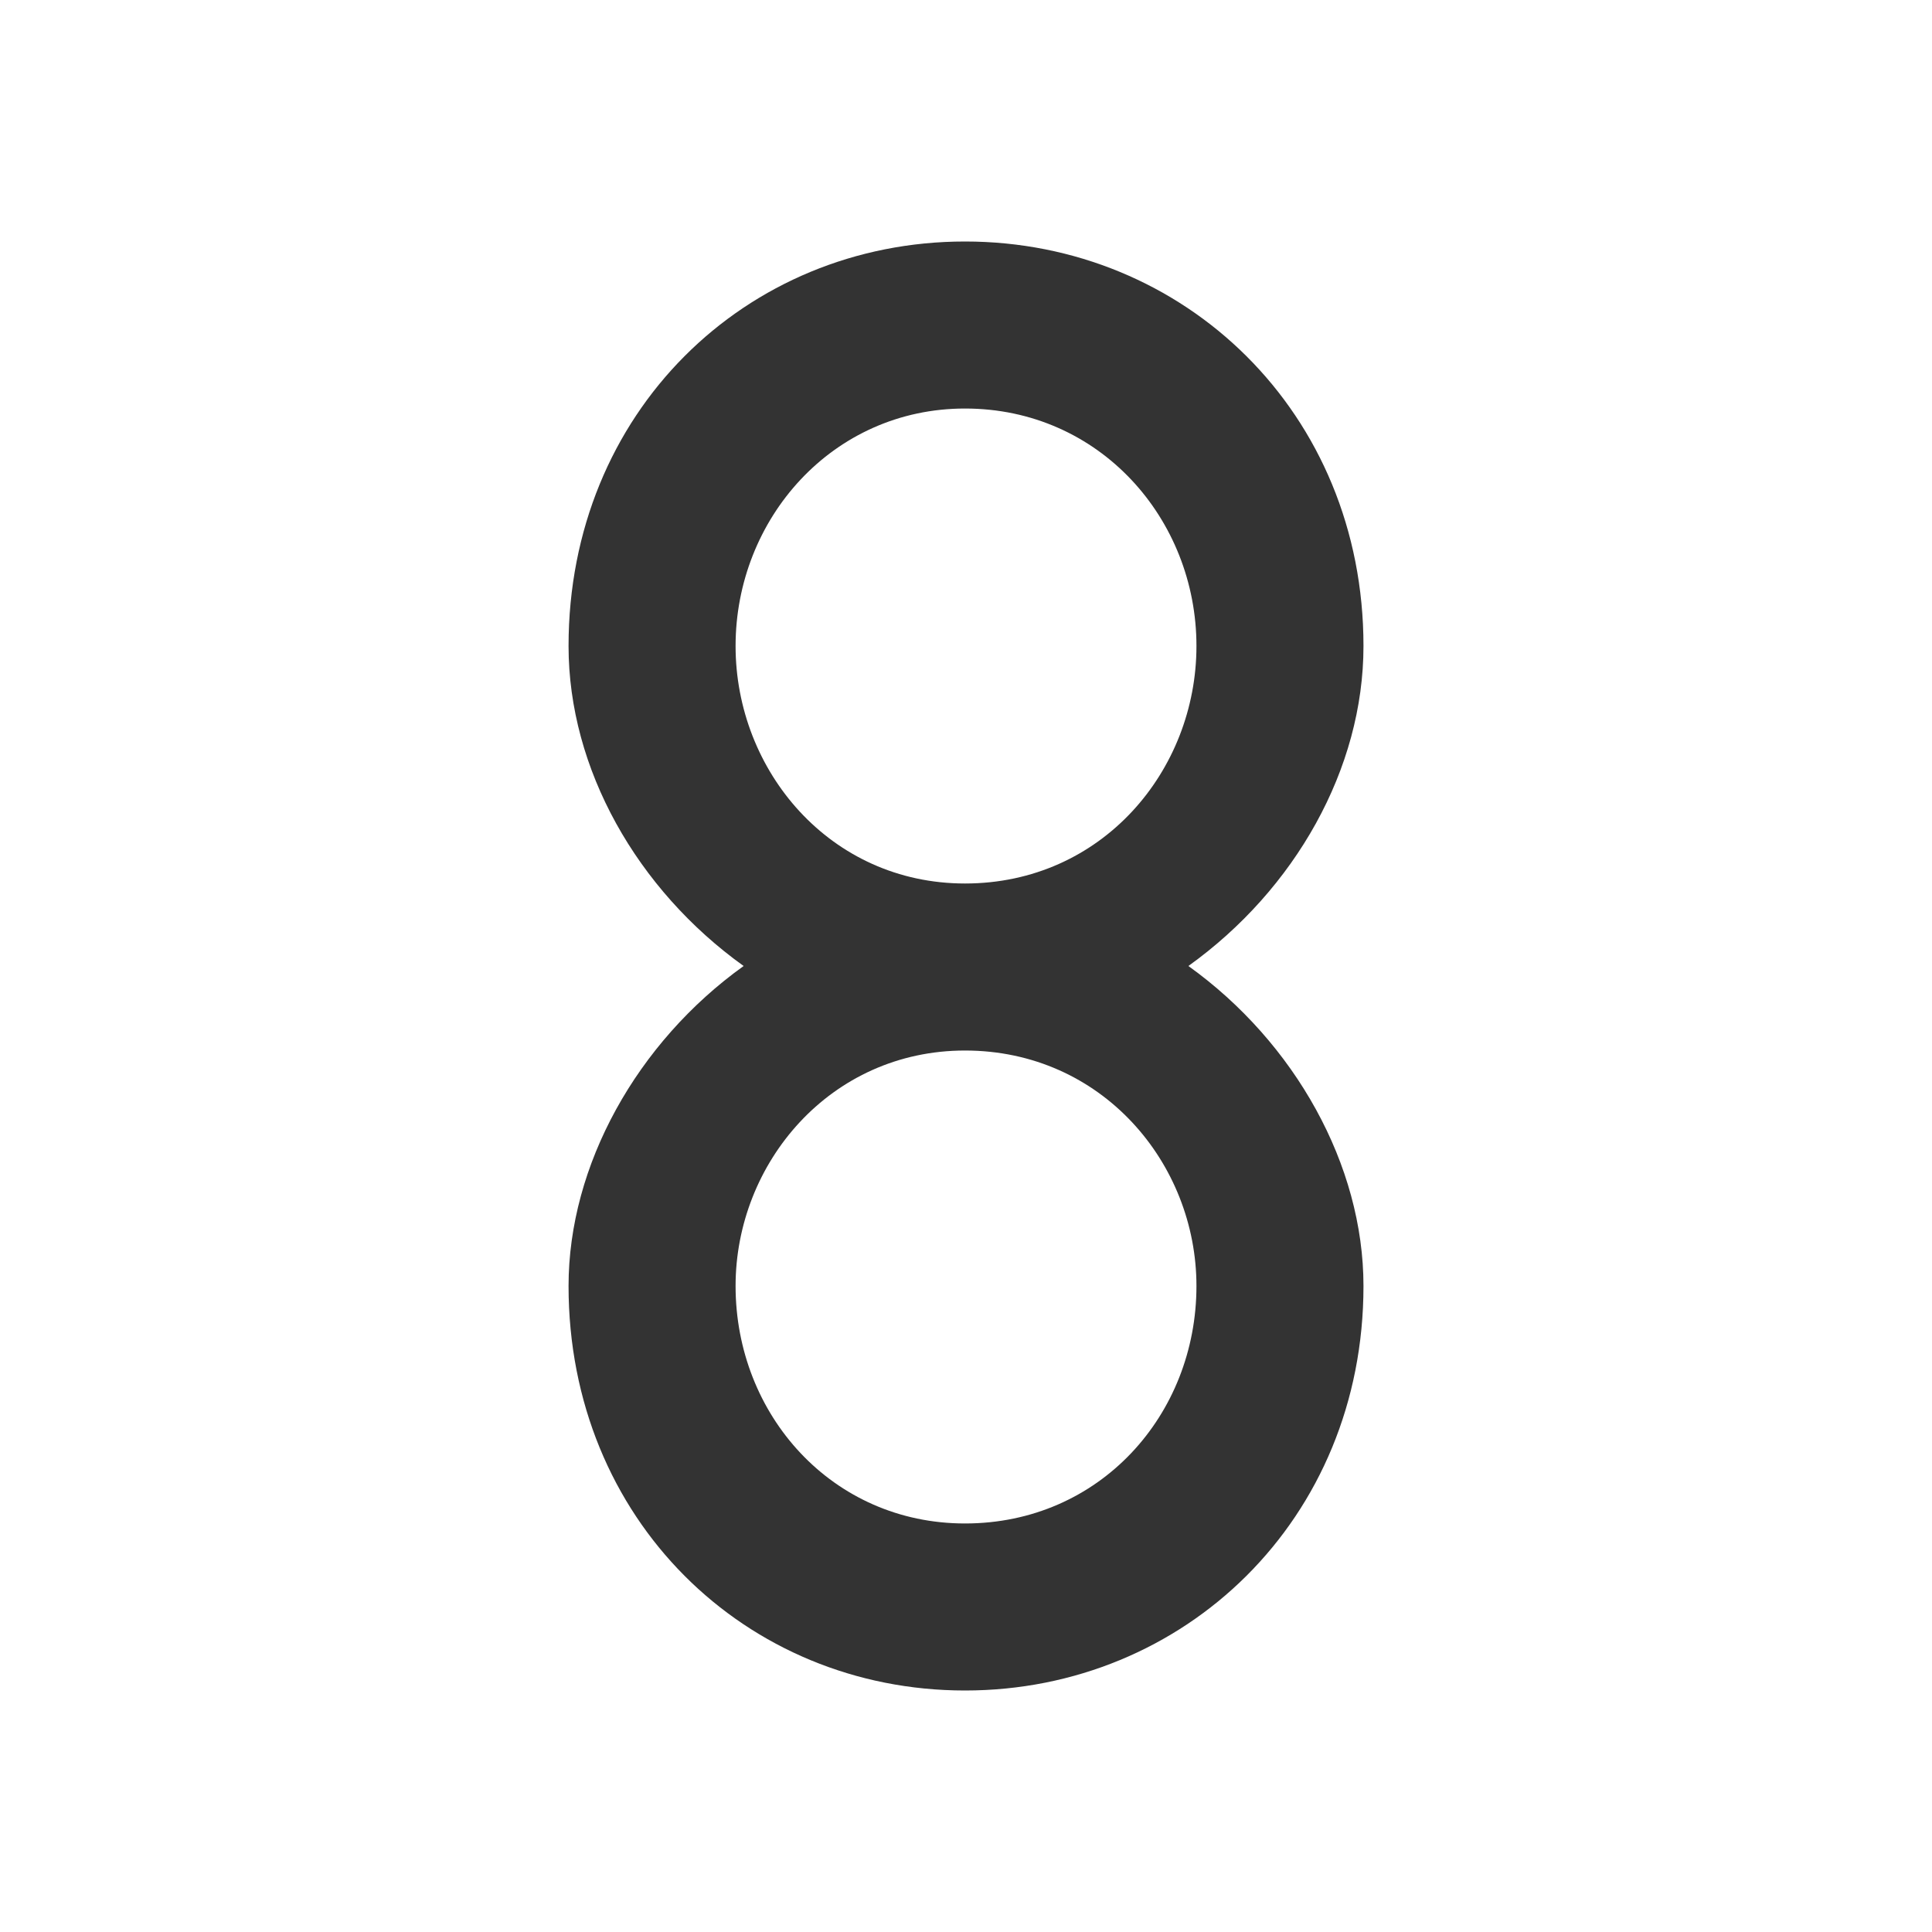 <?xml version="1.0" encoding="UTF-8" standalone="no"?>
<!-- Created with Inkscape (http://www.inkscape.org/) -->

<svg
   xmlns:dc="http://purl.org/dc/elements/1.1/"
   xmlns:cc="http://creativecommons.org/ns#"
   xmlns:rdf="http://www.w3.org/1999/02/22-rdf-syntax-ns#"
   xmlns:svg="http://www.w3.org/2000/svg"
   xmlns="http://www.w3.org/2000/svg"
   xmlns:sodipodi="http://sodipodi.sourceforge.net/DTD/sodipodi-0.dtd"
   xmlns:inkscape="http://www.inkscape.org/namespaces/inkscape"
   width="18.062mm"
   height="18.062mm"
   viewBox="0 0 64 64"
   id="svg4861"
   version="1.1"
   inkscape:version="0.91 r13725"
   sodipodi:docname="rank_eight-mdpi.svg">
  <defs
     id="defs4863" />
  <sodipodi:namedview
     id="base"
     pagecolor="#ffffff"
     bordercolor="#666666"
     borderopacity="1.0"
     inkscape:pageopacity="0.0"
     inkscape:pageshadow="2"
     inkscape:zoom="4.3299648"
     inkscape:cx="-20.310627"
     inkscape:cy="-20.71207"
     inkscape:document-units="px"
     inkscape:current-layer="layer1"
     showgrid="false"
     fit-margin-top="0"
     fit-margin-left="0"
     fit-margin-right="0"
     fit-margin-bottom="0"
     inkscape:window-width="1855"
     inkscape:window-height="1056"
     inkscape:window-x="65"
     inkscape:window-y="24"
     inkscape:window-maximized="1" />
  <g
     inkscape:label="Calque 1"
     inkscape:groupmode="layer"
     id="layer1"
     transform="translate(283.938,-447.65)">
    <rect
       style="fill:none;fill-opacity:1;stroke:none;stroke-opacity:1"
       id="rect4136"
       width="64"
       height="64"
       x="-283.938"
       y="447.65" />
    <path
       inkscape:connector-curvature="0"
       id="path4815"
       style="font-style:normal;font-variant:normal;font-weight:500;font-stretch:normal;font-size:20px;line-height:125%;font-family:Circula;letter-spacing:0px;word-spacing:0px;fill:#333333;fill-opacity:1;stroke:none;stroke-width:1px;stroke-linecap:butt;stroke-linejoin:miter;stroke-opacity:1"
       d="m -251.971,503.65 c 7.267,0 13.2,-5.667 13.2,-13.4 0,-4 -2.267,-8.067 -5.8,-10.6 3.533,-2.533 5.8,-6.533 5.8,-10.6 0,-7.733 -5.933,-13.4 -13.2,-13.4 -7.267,0 -13.133,5.667 -13.133,13.4 0,4.067 2.267,8.067 5.8,10.6 -3.533,2.533 -5.8,6.6 -5.8,10.6 0,7.733 5.867,13.4 13.133,13.4 z m 0,-5.533 c -4.4,0 -7.6,-3.6 -7.6,-7.867 0,-4.067 3.133,-7.8 7.6,-7.8 4.533,0 7.667,3.733 7.667,7.8 0,4.267 -3.2,7.867 -7.667,7.867 z m 0,-21.2 c -4.467,0 -7.6,-3.733 -7.6,-7.867 0,-4.2 3.2,-7.867 7.6,-7.867 4.467,0 7.667,3.667 7.667,7.867 0,4.133 -3.133,7.867 -7.667,7.867 z" />
  </g>
</svg>
